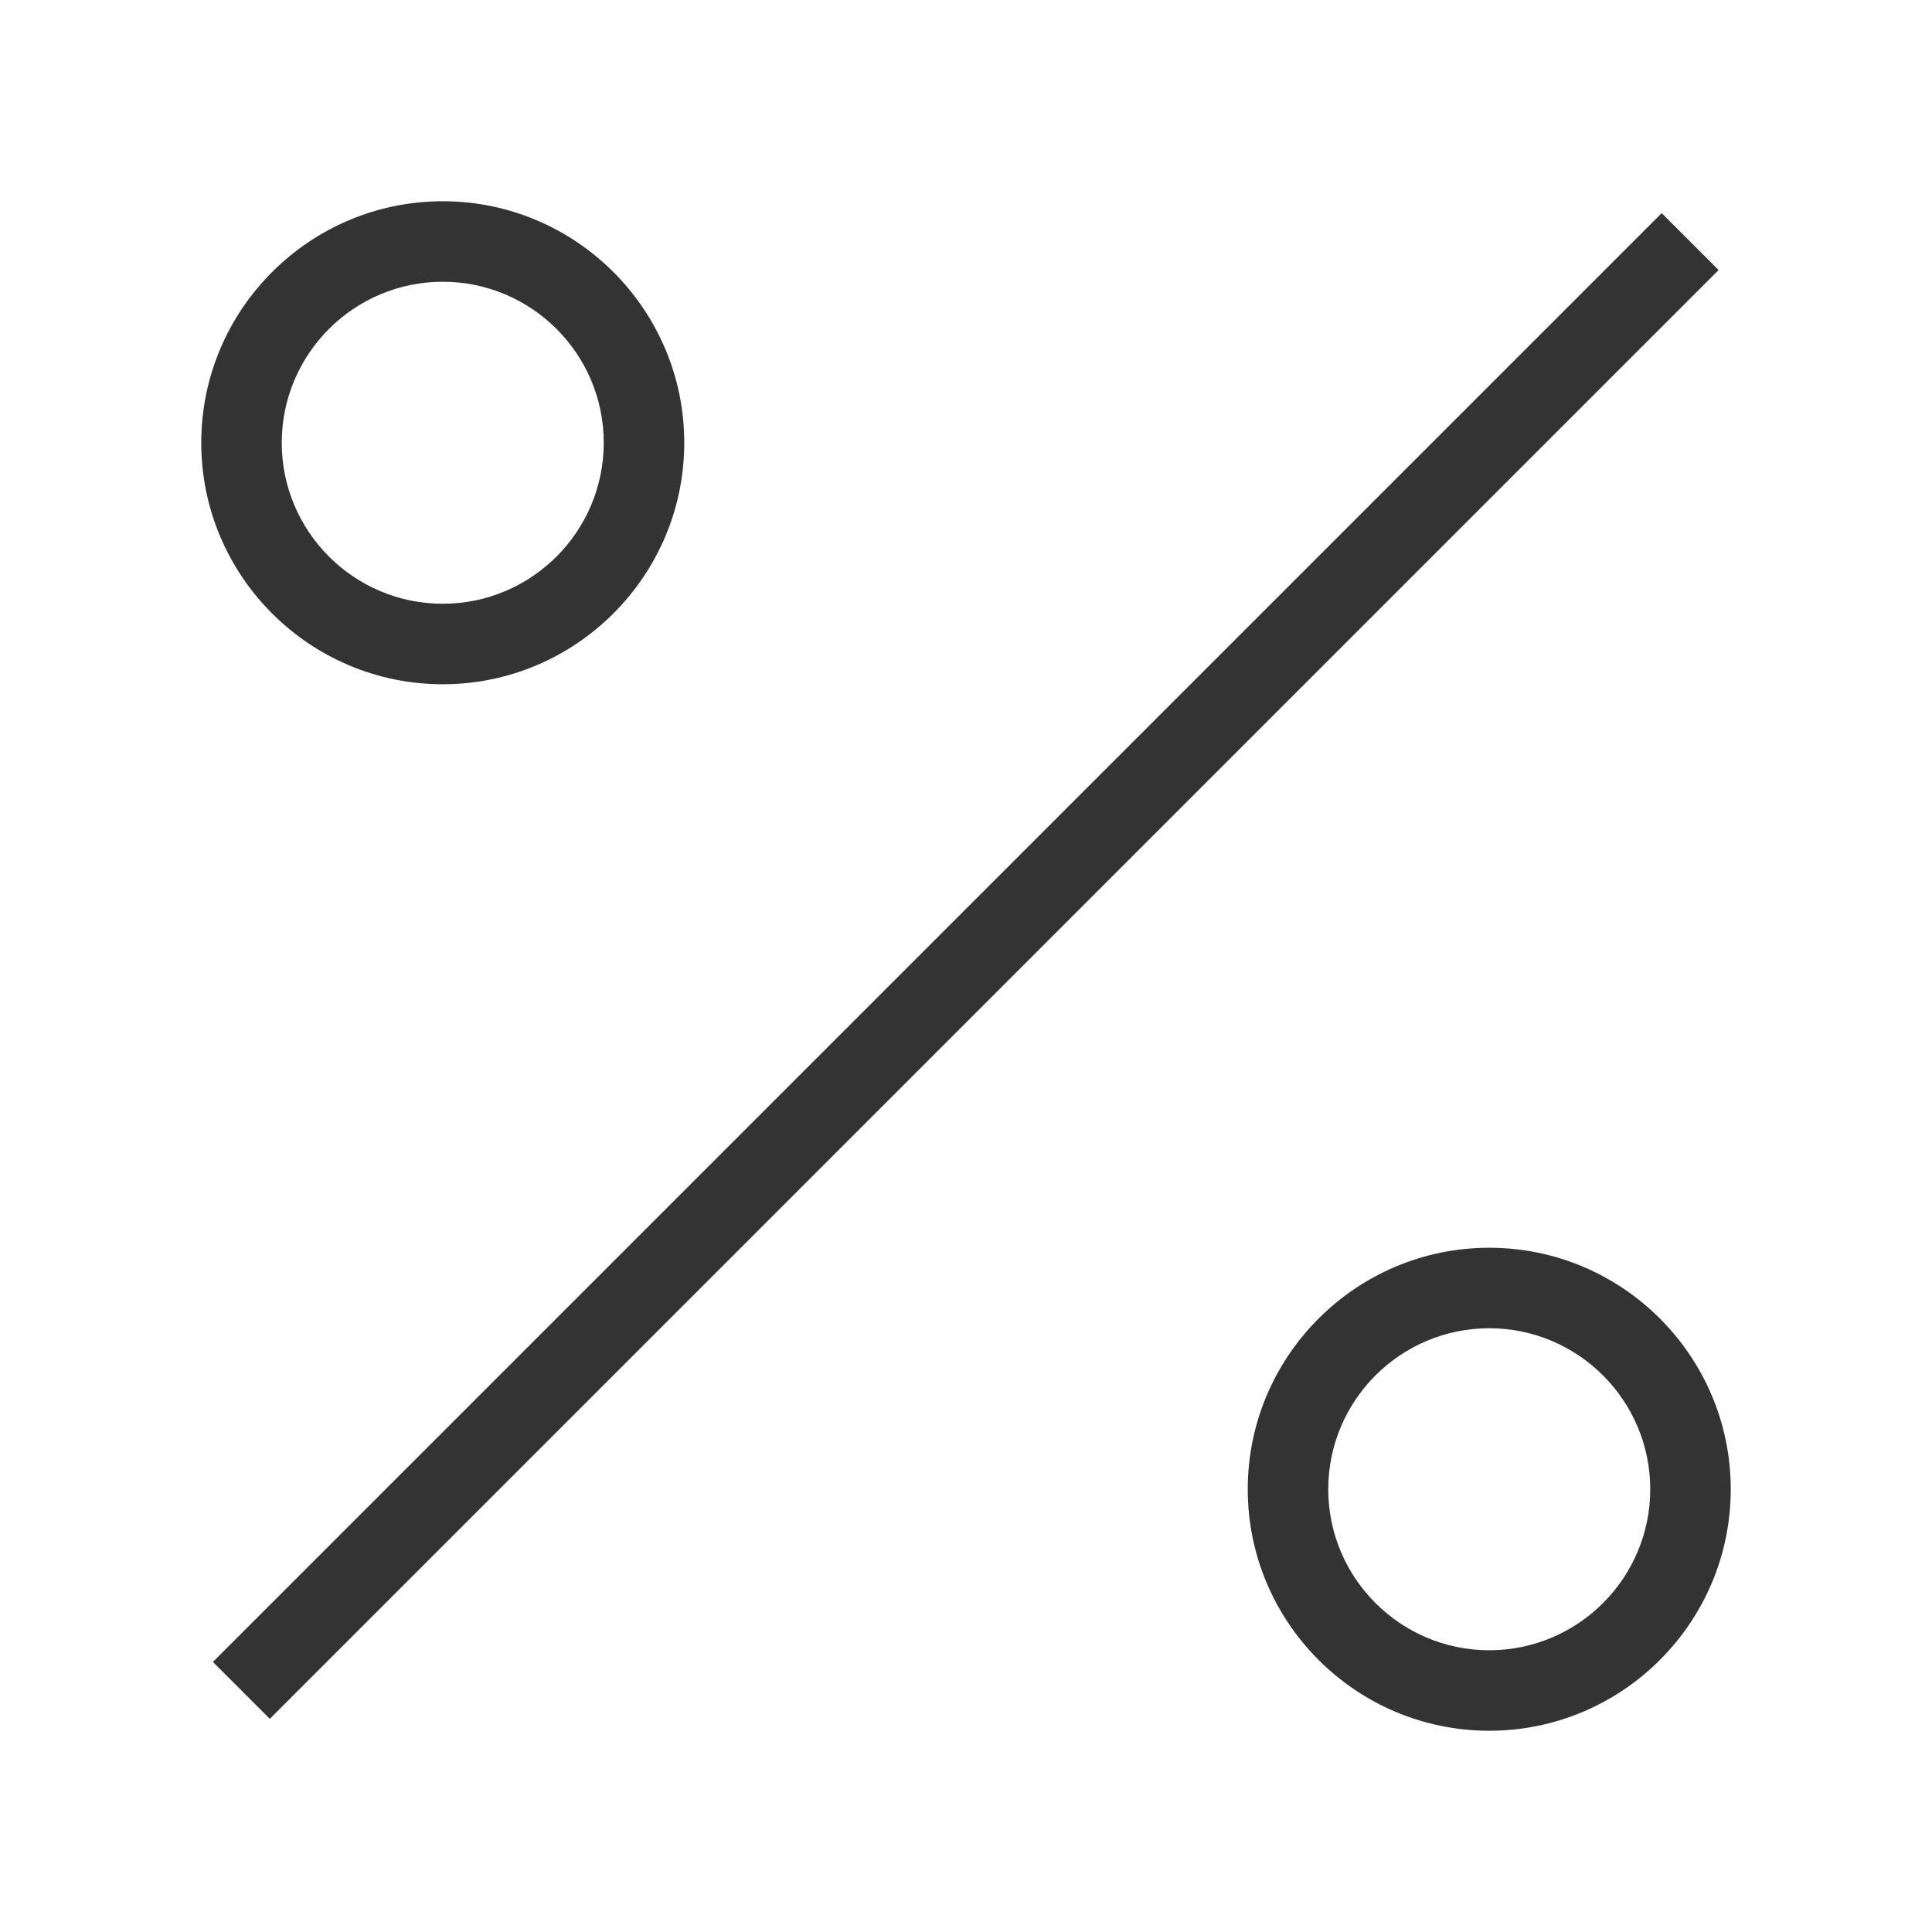 <?xml version="1.0" encoding="iso-8859-1"?>
<svg version="1.1" id="&#x56FE;&#x5C42;_1" xmlns="http://www.w3.org/2000/svg" xmlns:xlink="http://www.w3.org/1999/xlink" x="0px"
	 y="0px" viewBox="0 0 24 24" style="enable-background:new 0 0 24 24;" xml:space="preserve">
<path style="fill:#333333;" d="M5.5,8.5c-1.654,0-3-1.346-3-3s1.346-3,3-3s3,1.346,3,3S7.154,8.5,5.5,8.5z M5.5,3.5
	c-1.103,0-2,0.897-2,2s0.897,2,2,2s2-0.897,2-2S6.603,3.5,5.5,3.5z"/>
<path style="fill:#333333;" d="M18.5,21.5c-1.654,0-3-1.346-3-3s1.346-3,3-3s3,1.346,3,3S20.154,21.5,18.5,21.5z M18.5,16.5
	c-1.103,0-2,0.897-2,2s0.897,2,2,2s2-0.897,2-2S19.603,16.5,18.5,16.5z"/>
<rect x="-0.728" y="11.5" transform="matrix(0.707 -0.707 0.707 0.707 -4.971 12)" style="fill:#333333;" width="25.456" height="1"/>
</svg>






